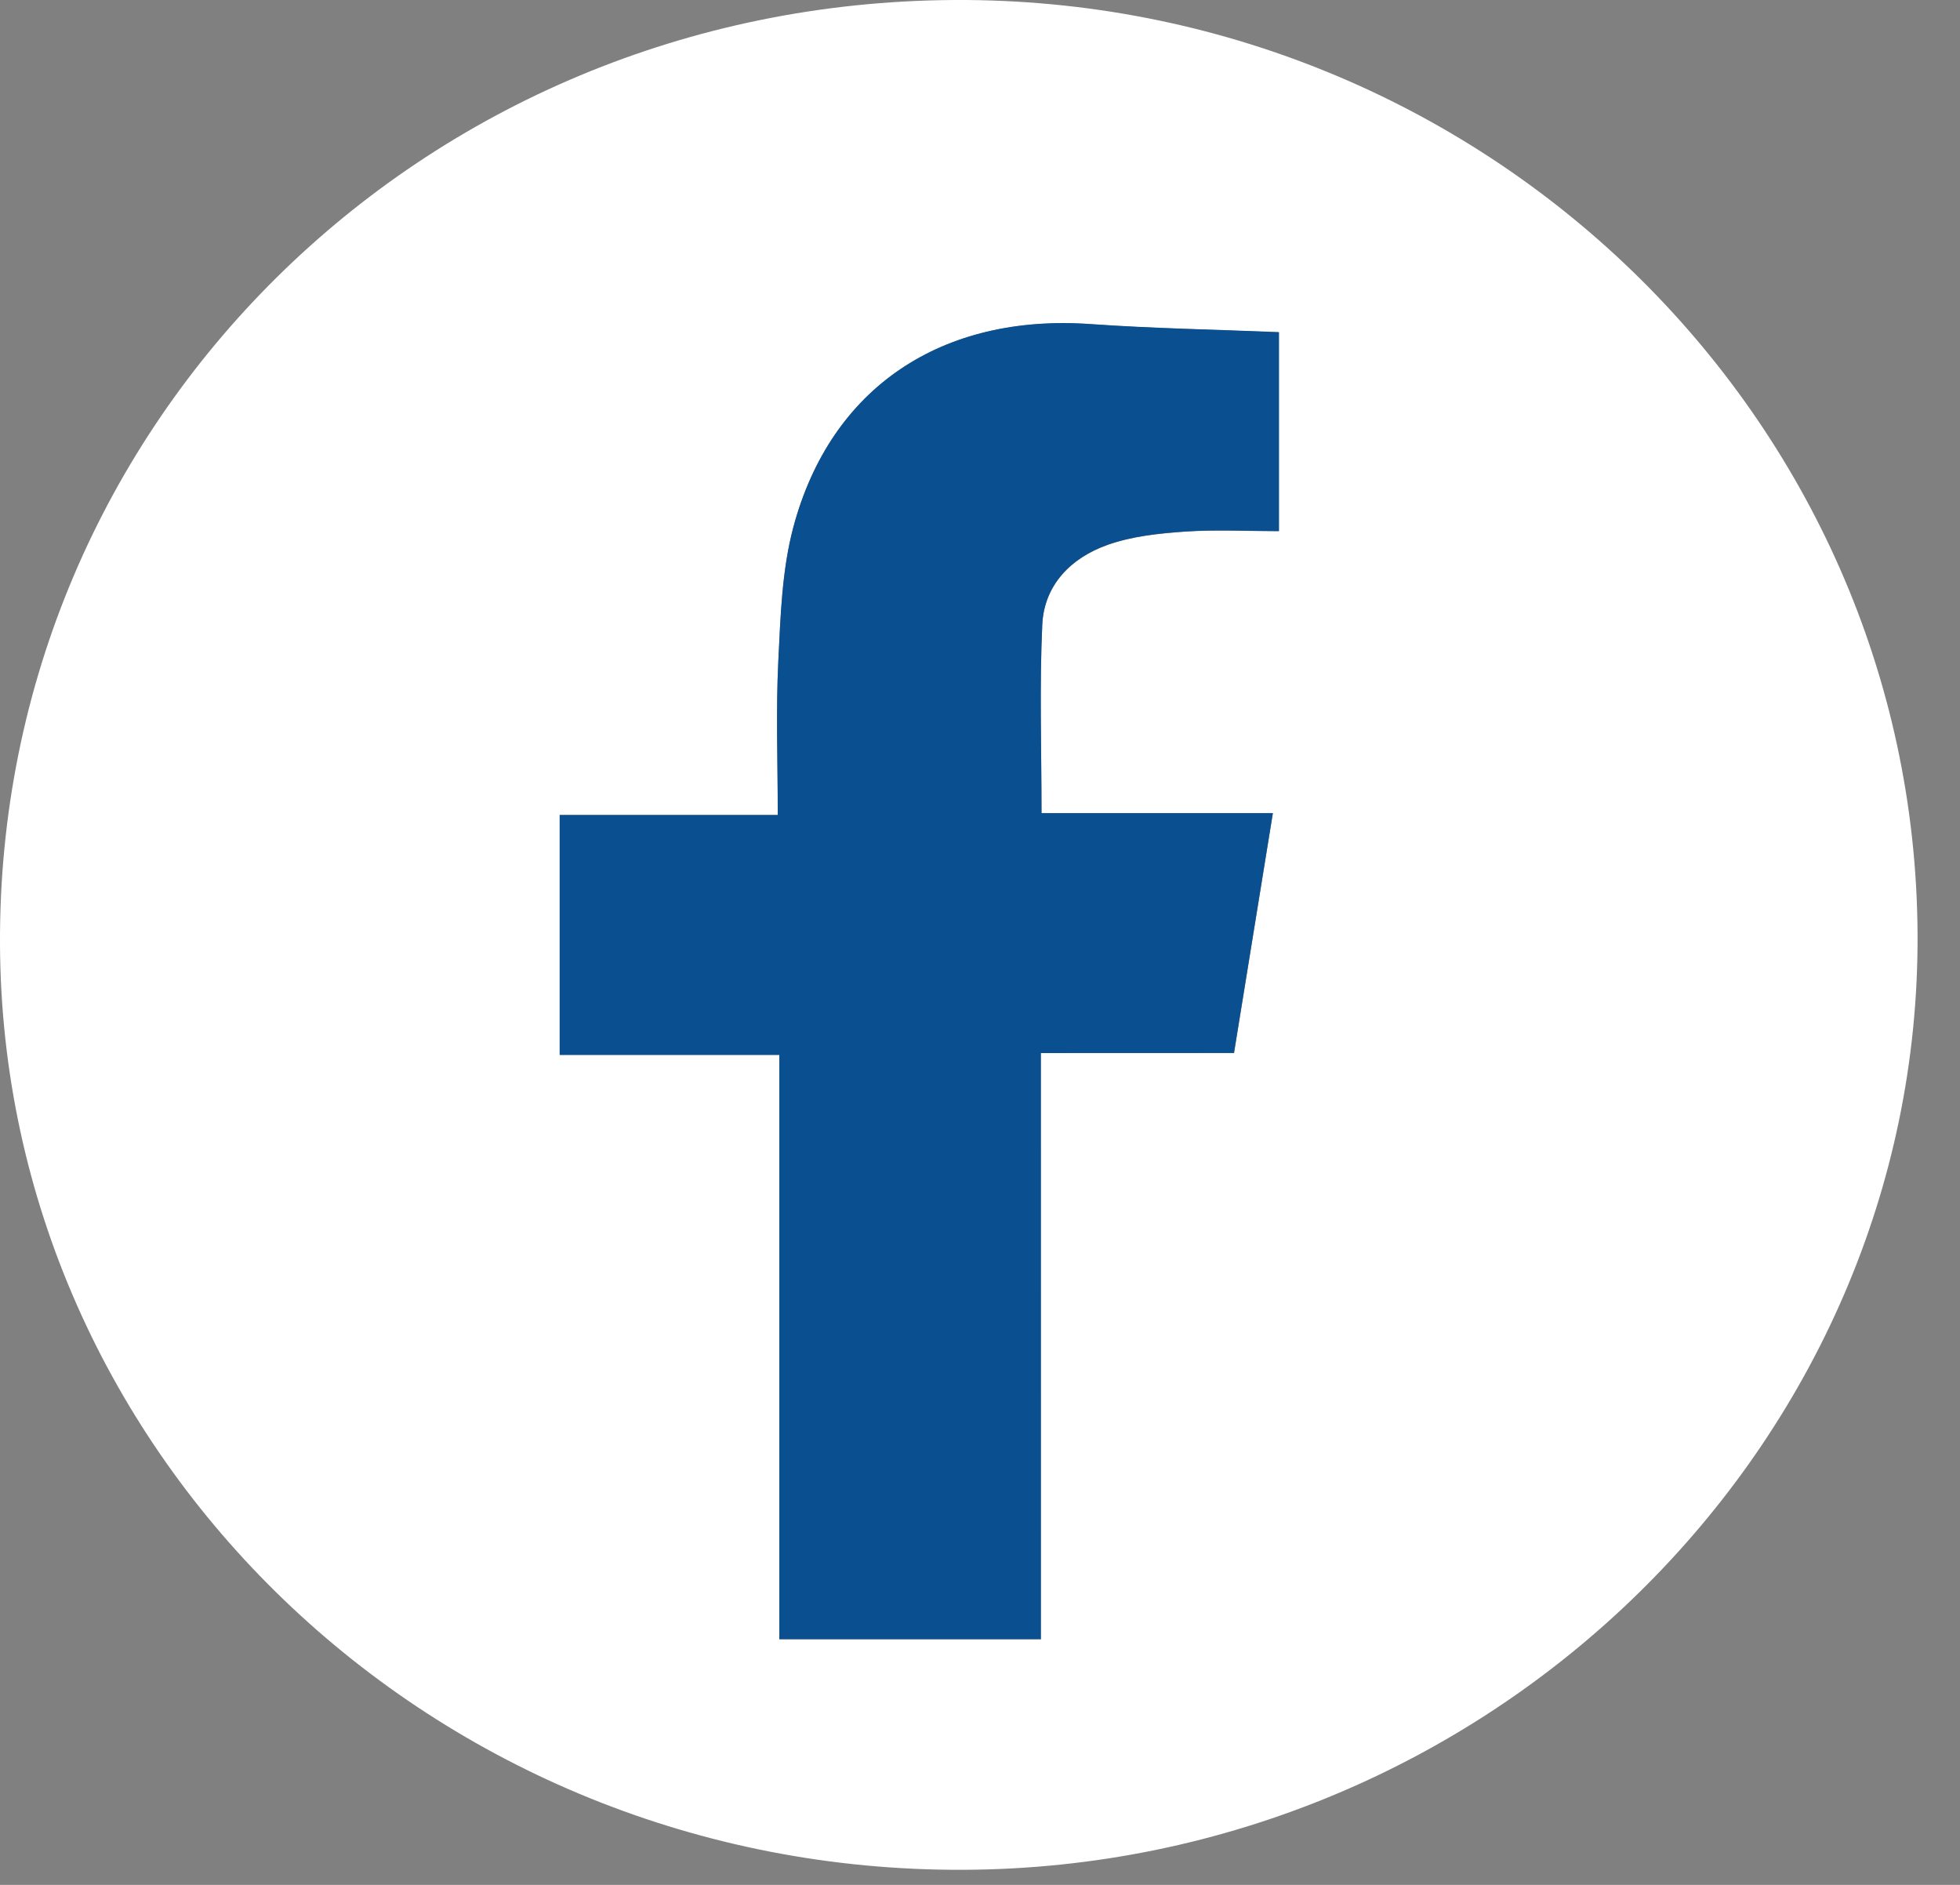 <svg width="26" height="25" viewBox="0 0 26 25" fill="none" xmlns="http://www.w3.org/2000/svg">
<rect x="0" y="0" width="26" height="25" fill="#808080" stroke="none"/>
<path d="M25.437 12.386C25.474 19.169 19.758 24.774 12.777 24.8C5.759 24.828 0.029 19.321 -0 12.522C-0.03 5.603 5.594 0.039 12.659 0C19.666 -0.037 25.4 5.519 25.437 12.386ZM13.807 13.968C14.695 13.968 15.517 13.968 16.37 13.968C16.542 12.906 16.709 11.876 16.885 10.786C15.837 10.786 14.839 10.786 13.816 10.786C13.816 9.917 13.789 9.1 13.826 8.287C13.851 7.762 14.204 7.401 14.693 7.228C15.014 7.114 15.371 7.076 15.716 7.052C16.128 7.024 16.544 7.046 16.966 7.046C16.966 6.137 16.966 5.288 16.966 4.408C16.112 4.372 15.288 4.358 14.468 4.3C12.497 4.162 11.02 5.136 10.524 6.996C10.372 7.567 10.354 8.179 10.325 8.775C10.292 9.436 10.318 10.101 10.318 10.811C9.309 10.811 8.365 10.811 7.425 10.811C7.425 11.887 7.425 12.914 7.425 13.993C8.4 13.993 9.342 13.993 10.338 13.993C10.338 16.613 10.338 19.18 10.338 21.743C11.521 21.743 12.645 21.743 13.808 21.743C13.807 19.151 13.807 16.592 13.807 13.968Z" fill="white"/>
<path d="M13.807 13.967C13.807 16.592 13.807 19.151 13.807 21.741C12.644 21.741 11.519 21.741 10.338 21.741C10.338 19.178 10.338 16.611 10.338 13.991C9.341 13.991 8.399 13.991 7.424 13.991C7.424 12.912 7.424 11.884 7.424 10.809C8.365 10.809 9.308 10.809 10.317 10.809C10.317 10.099 10.292 9.434 10.324 8.773C10.354 8.178 10.371 7.566 10.523 6.994C11.02 5.134 12.497 4.159 14.467 4.298C15.288 4.356 16.111 4.37 16.965 4.405C16.965 5.285 16.965 6.135 16.965 7.044C16.543 7.044 16.127 7.022 15.715 7.05C15.371 7.074 15.013 7.112 14.692 7.226C14.204 7.399 13.85 7.761 13.826 8.285C13.788 9.099 13.816 9.915 13.816 10.784C14.838 10.784 15.836 10.784 16.885 10.784C16.708 11.874 16.541 12.904 16.369 13.966C15.517 13.967 14.696 13.967 13.807 13.967Z" fill="#0A4F8F"/>
</svg>
